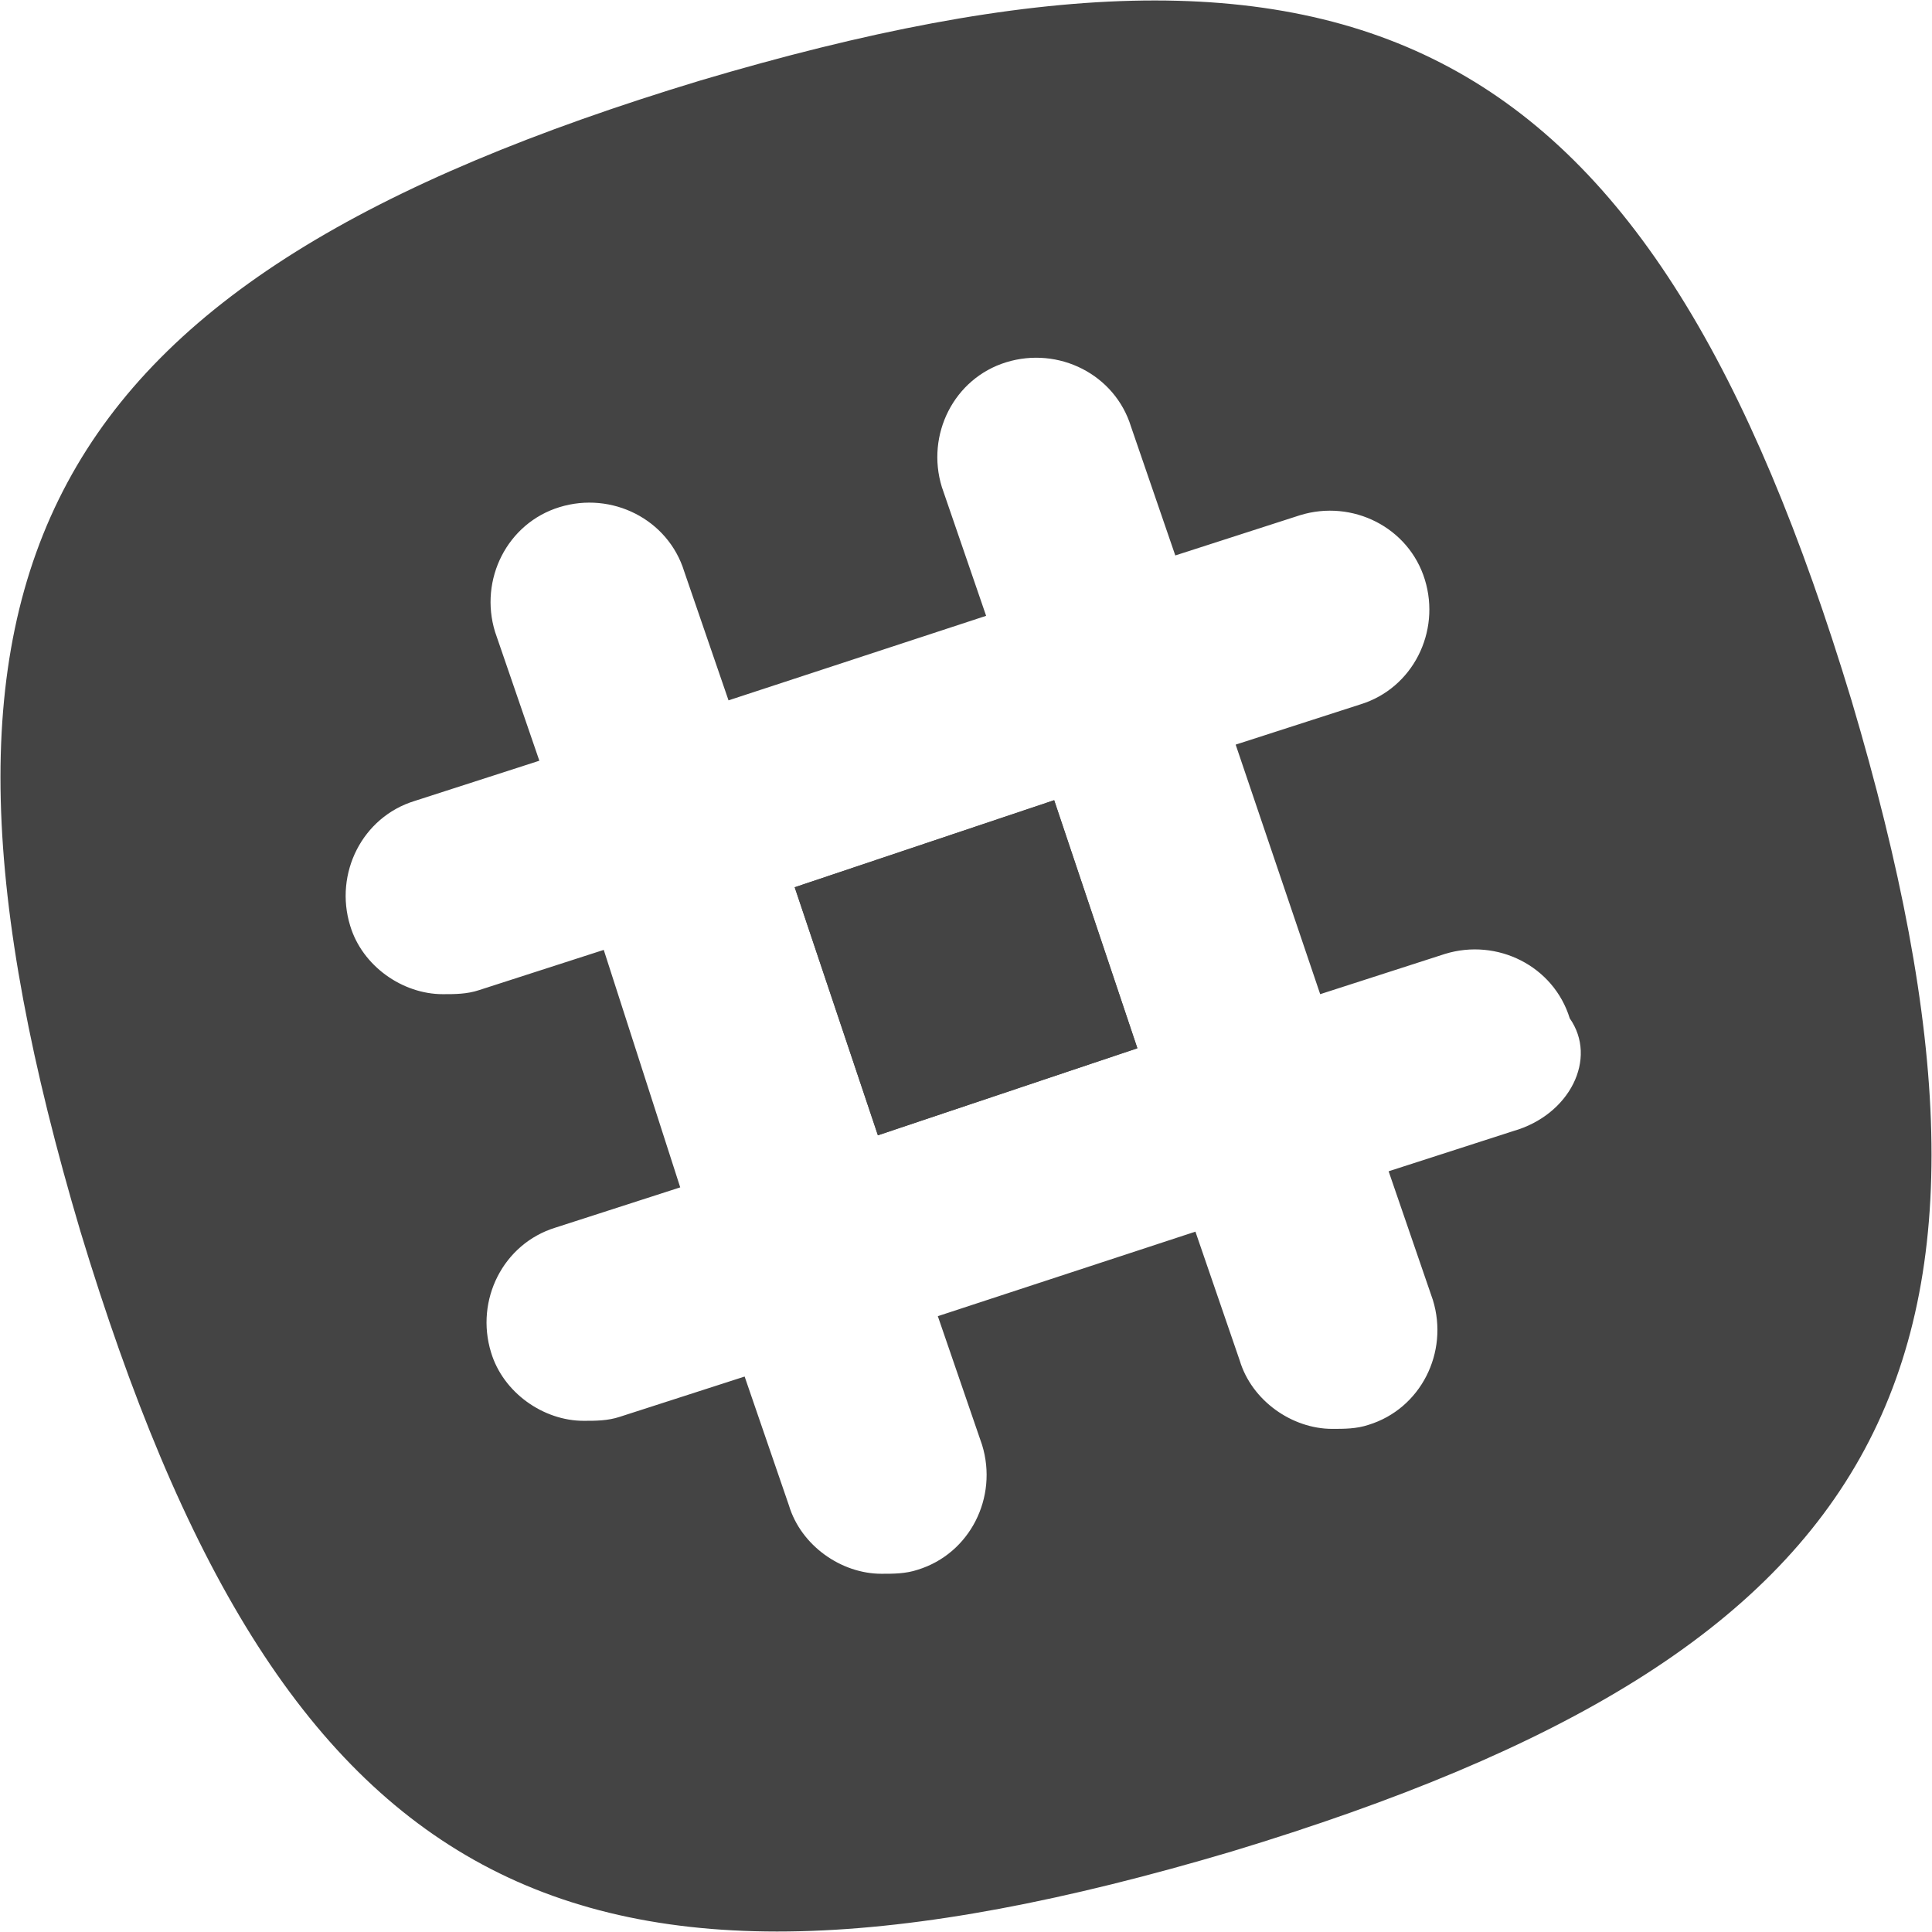 <svg xmlns="http://www.w3.org/2000/svg" xmlns:xlink="http://www.w3.org/1999/xlink" x="0px" y="0px" width="48px" height="48px" viewBox="0 0 48 48"><g >
<rect x="20.7" y="20.6" transform="matrix(-0.318 -0.948 0.948 -0.318 8.865 54.38)" fill="#444444" width="6.5" height="6.8"/>
<rect x="20.7" y="20.6" transform="matrix(-0.318 -0.948 0.948 -0.318 8.865 54.38)" fill="#444444" width="6.5" height="6.8"/>
<path fill="#444444" d="M46,17.4C41,0.9,33.9-2.9,17.4,2C0.9,7-2.9,14.1,2,30.6C7,47.1,14.1,50.9,30.6,46C47.1,41,50.9,33.9,46,17.4
	z M37.6,28.1l-3.1,1l1.1,3.2c0.4,1.3-0.3,2.7-1.6,3.1c-0.3,0.1-0.6,0.1-0.9,0.1c-1,0-2-0.7-2.3-1.7l-1.1-3.2l-6.4,2.1l1.1,3.2
	c0.4,1.3-0.3,2.7-1.6,3.1c-0.3,0.1-0.6,0.1-0.9,0.1c-1,0-2-0.7-2.3-1.7l-1.1-3.2l-3.1,1c-0.3,0.1-0.6,0.1-0.9,0.1
	c-1,0-2-0.7-2.3-1.7c-0.4-1.3,0.3-2.7,1.6-3.1l3.1-1L15,23.6l-3.1,1c-0.3,0.1-0.6,0.1-0.9,0.1c-1,0-2-0.7-2.3-1.7
	c-0.4-1.3,0.3-2.7,1.6-3.1l3.1-1l-1.1-3.2c-0.4-1.3,0.3-2.7,1.6-3.1c1.3-0.4,2.7,0.3,3.1,1.6l1.1,3.2l6.4-2.1l-1.1-3.2
	c-0.4-1.3,0.3-2.7,1.6-3.1c1.3-0.4,2.7,0.3,3.1,1.6l1.1,3.2l3.1-1c1.3-0.4,2.7,0.3,3.1,1.6c0.4,1.3-0.3,2.7-1.6,3.1l-3.1,1l2.1,6.2
	l3.1-1c1.3-0.4,2.7,0.3,3.1,1.6C39.7,26.3,39,27.7,37.6,28.1z"/>
</g></svg>